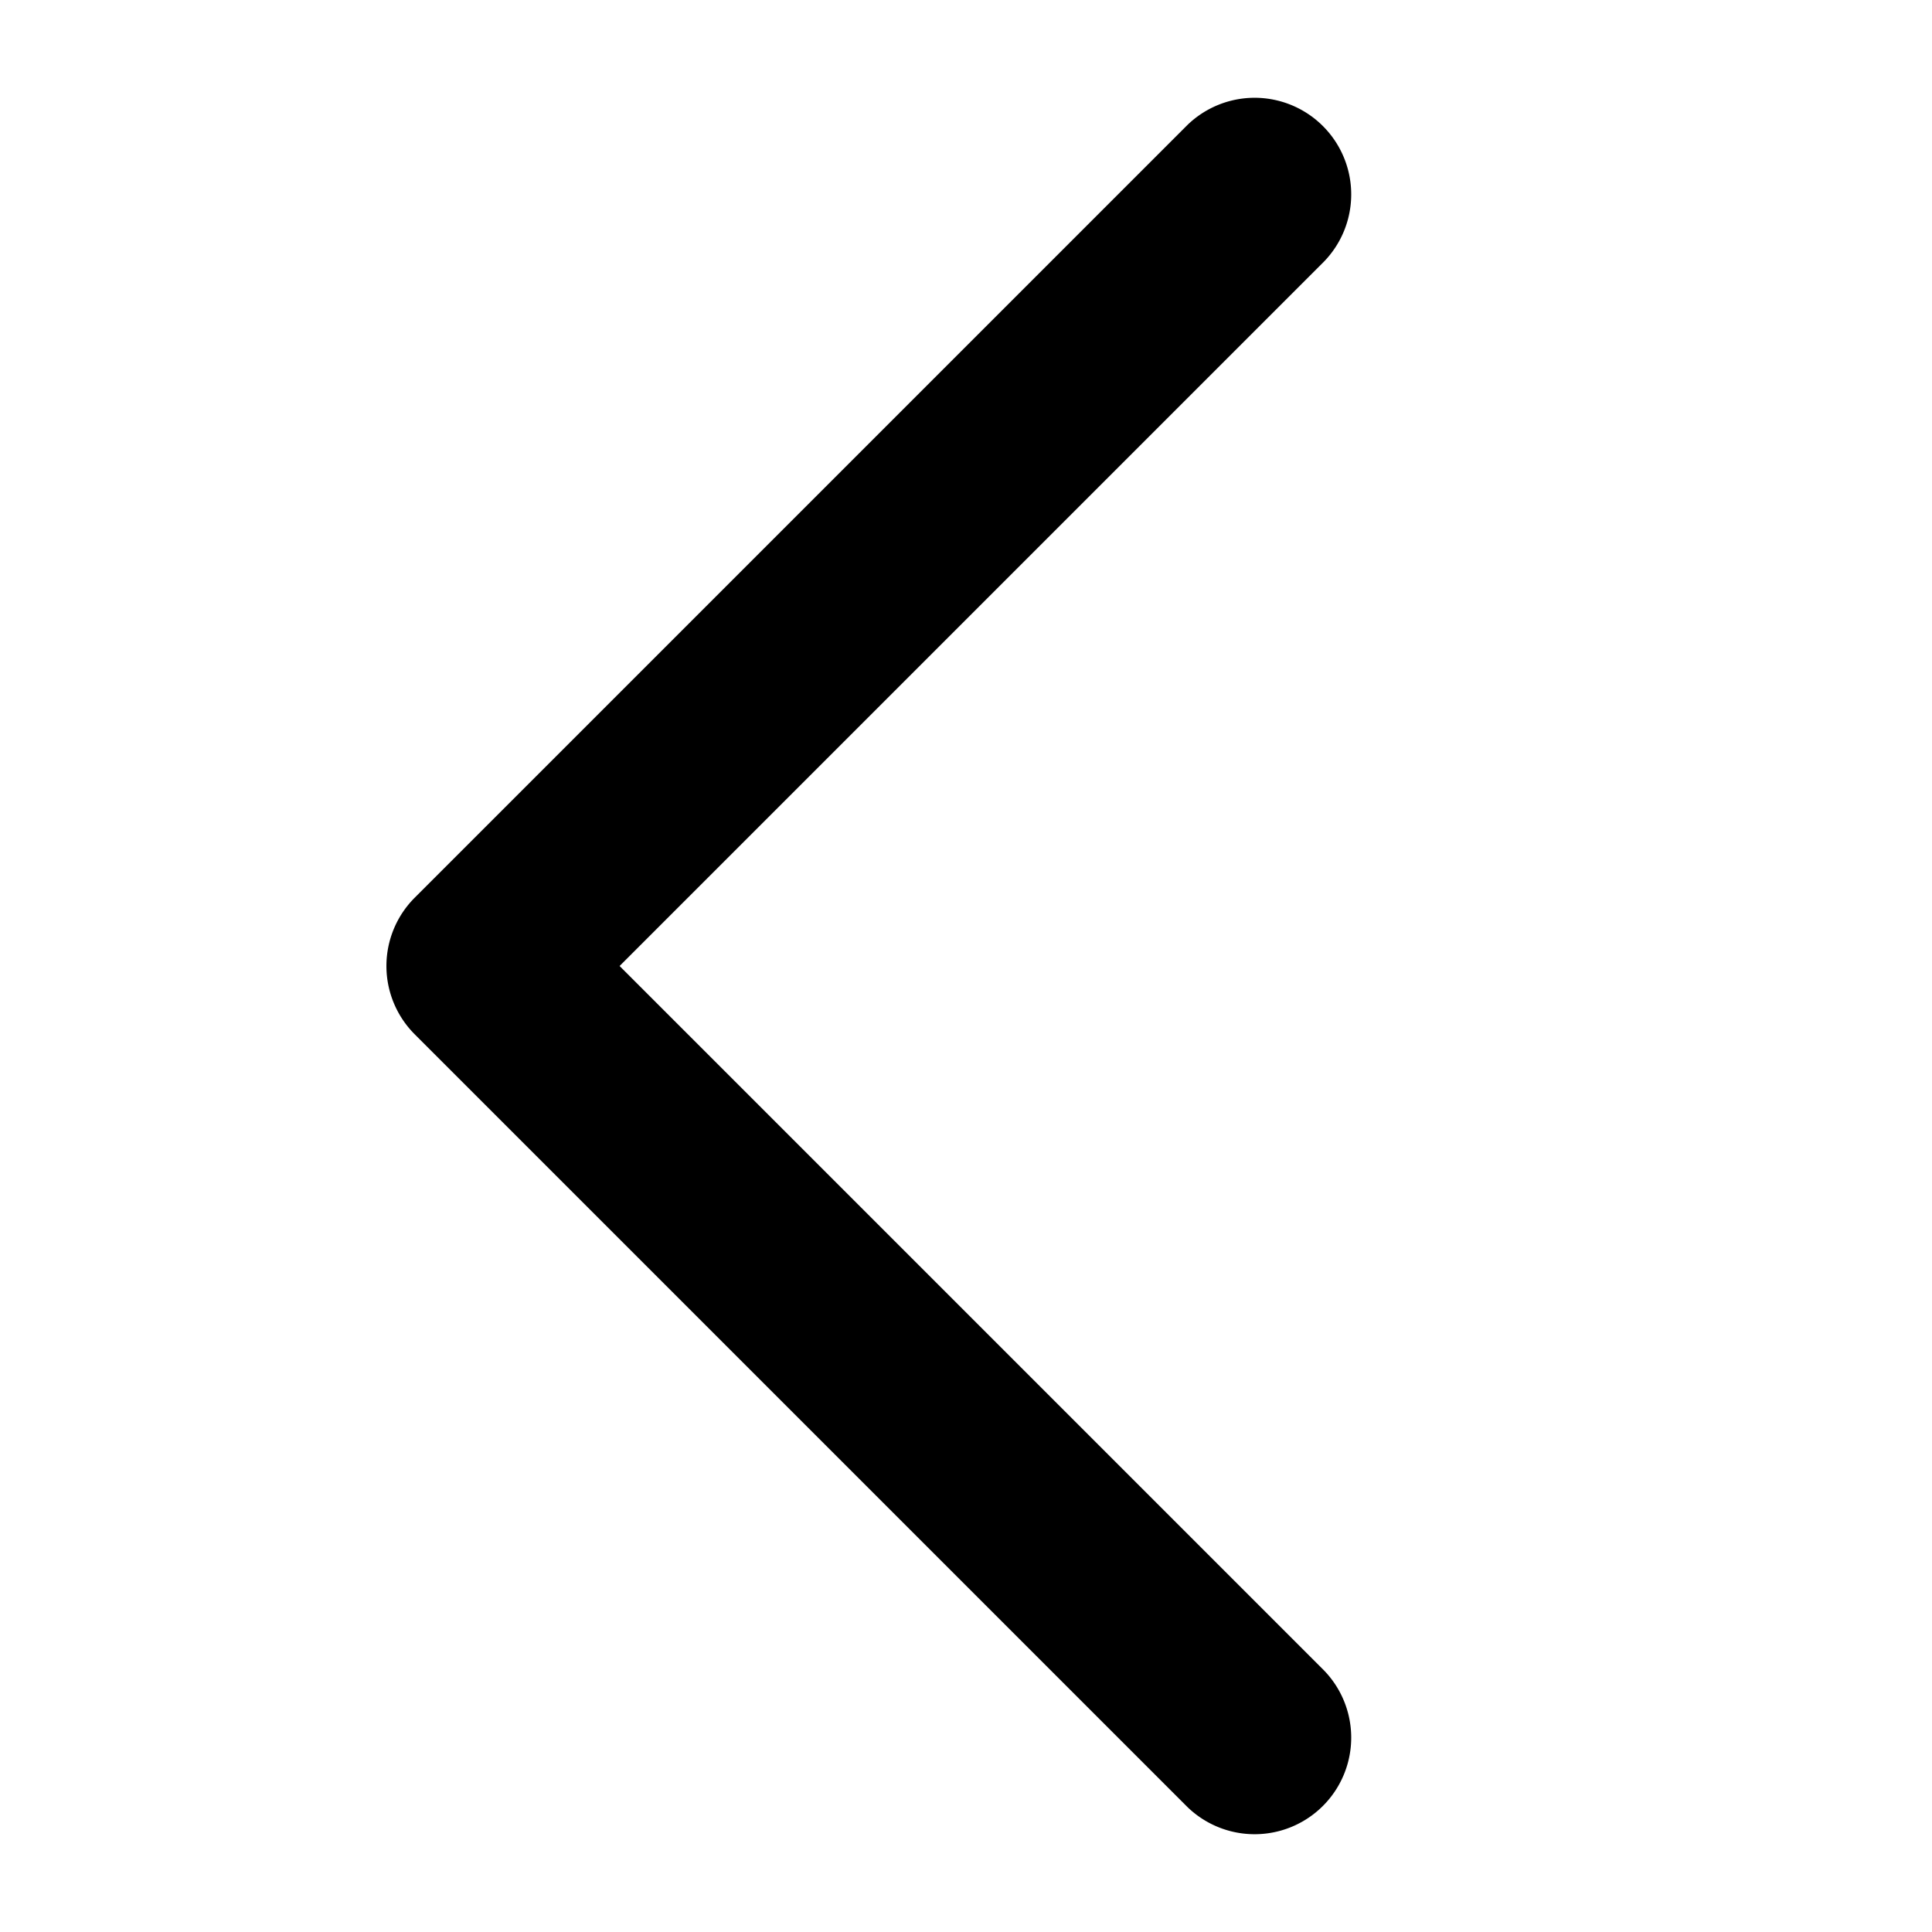 <svg xmlns="http://www.w3.org/2000/svg" width="20" height="20" viewBox="0 0 20 20">
    <path fill="currentColor" fill-rule="evenodd" d="M4.293 9.293l8-8a1 1 0 0 1 1.414 1.414L6.414 10l7.293 7.293a1 1 0 0 1-1.414 1.414l-8-8a1 1 0 0 1 0-1.414z"/>
</svg>
